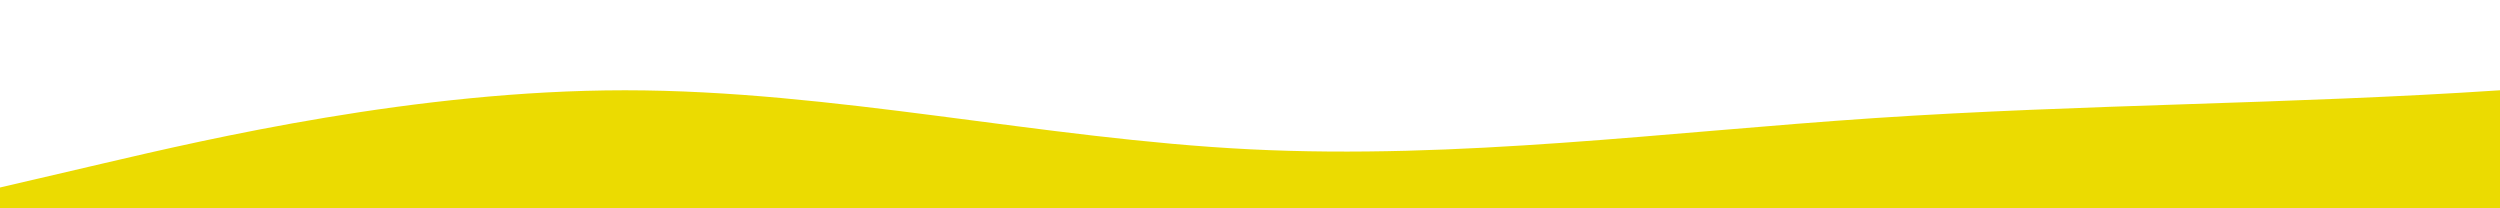 <?xml version="1.0" standalone="no"?>
<svg xmlns:xlink="http://www.w3.org/1999/xlink" id="wave" style="transform:rotate(0deg); transition: 0.3s" viewBox="0 0 1440 120" version="1.1" xmlns="http://www.w3.org/2000/svg"><defs><linearGradient id="sw-gradient-0" x1="0" x2="0" y1="1" y2="0"><stop stop-color="rgba(235, 219, 1, 1)" offset="0%"/><stop stop-color="rgba(235, 219, 1, 1)" offset="100%"/></linearGradient></defs><path style="transform:translate(0, 0px); opacity:1" fill="url(#sw-gradient-0)" d="M0,108L60,94C120,80,240,52,360,52C480,52,600,80,720,86C840,92,960,76,1080,68C1200,60,1320,60,1440,52C1560,44,1680,28,1800,34C1920,40,2040,68,2160,82C2280,96,2400,96,2520,92C2640,88,2760,80,2880,82C3000,84,3120,96,3240,96C3360,96,3480,84,3600,82C3720,80,3840,88,3960,90C4080,92,4200,88,4320,84C4440,80,4560,76,4680,76C4800,76,4920,80,5040,68C5160,56,5280,28,5400,14C5520,0,5640,0,5760,14C5880,28,6000,56,6120,66C6240,76,6360,68,6480,64C6600,60,6720,60,6840,58C6960,56,7080,52,7200,44C7320,36,7440,24,7560,22C7680,20,7800,28,7920,40C8040,52,8160,68,8280,66C8400,64,8520,44,8580,34L8640,24L8640,120L8580,120C8520,120,8400,120,8280,120C8160,120,8040,120,7920,120C7800,120,7680,120,7560,120C7440,120,7320,120,7200,120C7080,120,6960,120,6840,120C6720,120,6600,120,6480,120C6360,120,6240,120,6120,120C6000,120,5880,120,5760,120C5640,120,5520,120,5400,120C5280,120,5160,120,5040,120C4920,120,4800,120,4680,120C4560,120,4440,120,4320,120C4200,120,4080,120,3960,120C3840,120,3720,120,3600,120C3480,120,3360,120,3240,120C3120,120,3000,120,2880,120C2760,120,2640,120,2520,120C2400,120,2280,120,2160,120C2040,120,1920,120,1800,120C1680,120,1560,120,1440,120C1320,120,1200,120,1080,120C960,120,840,120,720,120C600,120,480,120,360,120C240,120,120,120,60,120L0,120Z"/></svg>